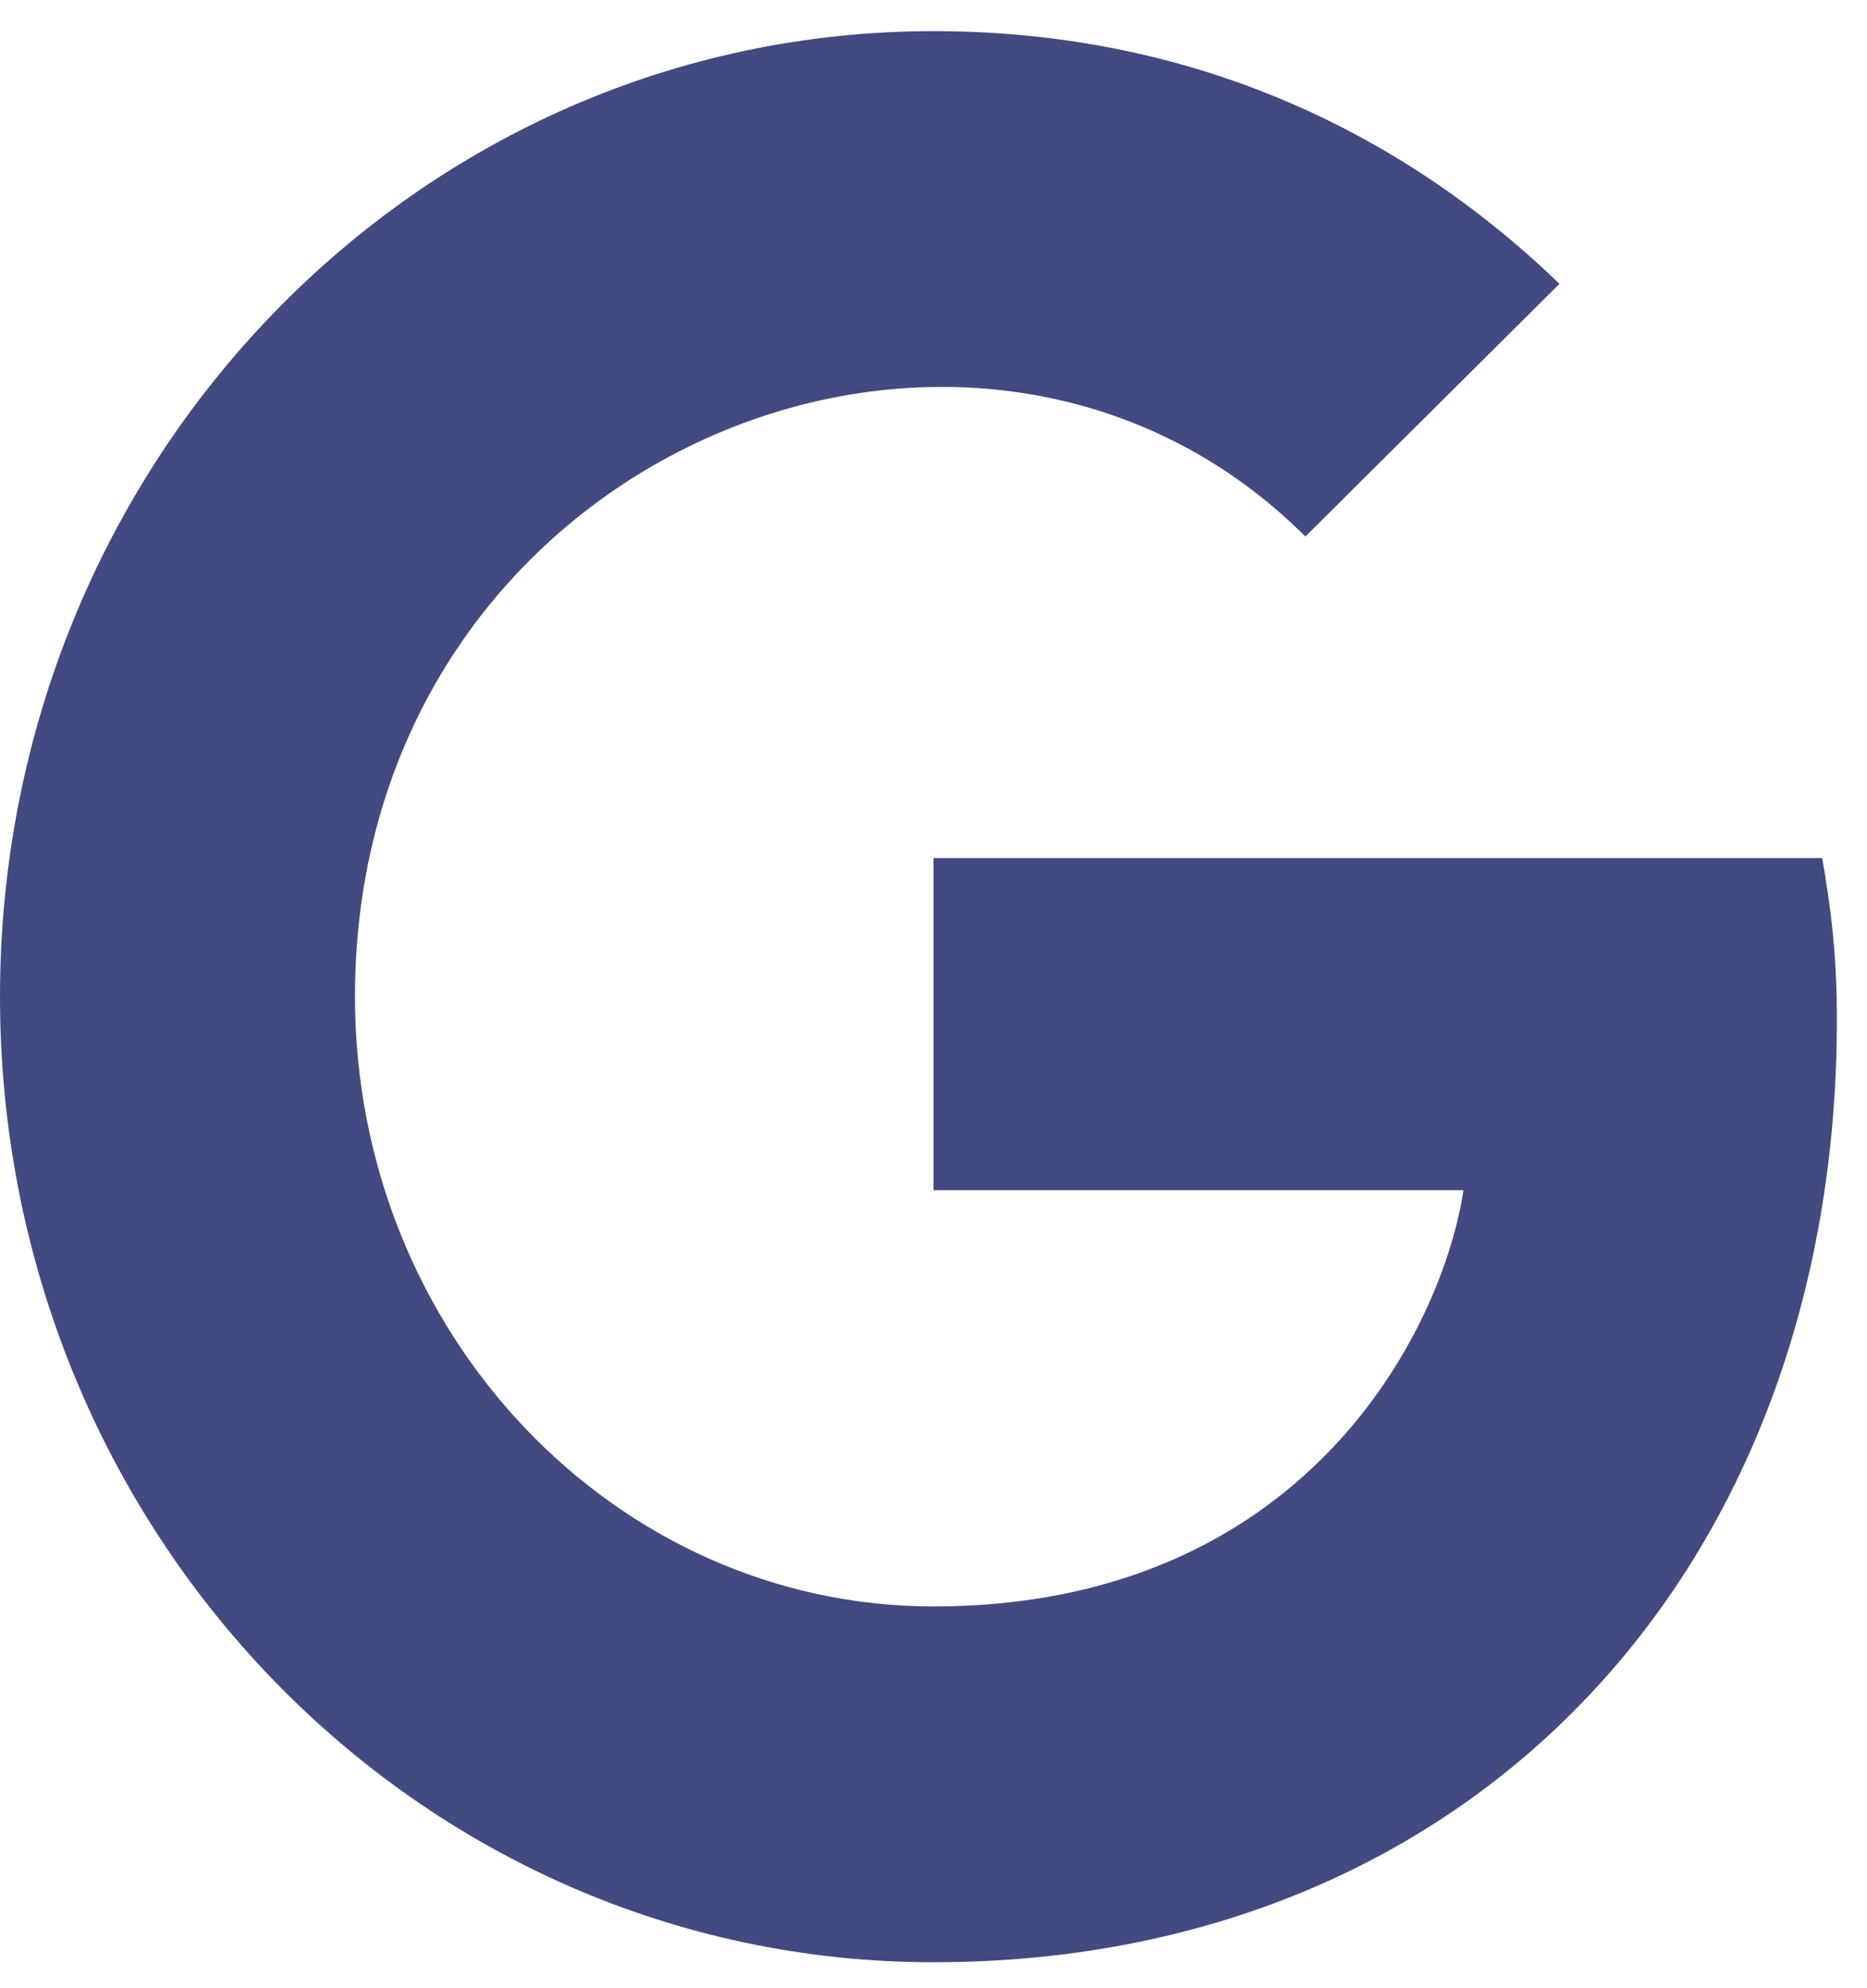 <svg width="31" height="33" viewBox="0 0 31 33" fill="none" xmlns="http://www.w3.org/2000/svg">
<path d="M30.5 16.918C30.5 26.062 24.444 32.569 15.5 32.569C6.925 32.569 0 25.409 0 16.543C0 7.677 6.925 0.517 15.5 0.517C19.675 0.517 23.188 2.1 25.894 4.711L21.675 8.905C16.156 3.399 5.894 7.535 5.894 16.543C5.894 22.133 10.213 26.663 15.5 26.663C21.637 26.663 23.938 22.113 24.3 19.755H15.5V14.242H30.256C30.4 15.063 30.5 15.851 30.5 16.918Z" fill="#434A81"/>
</svg>
